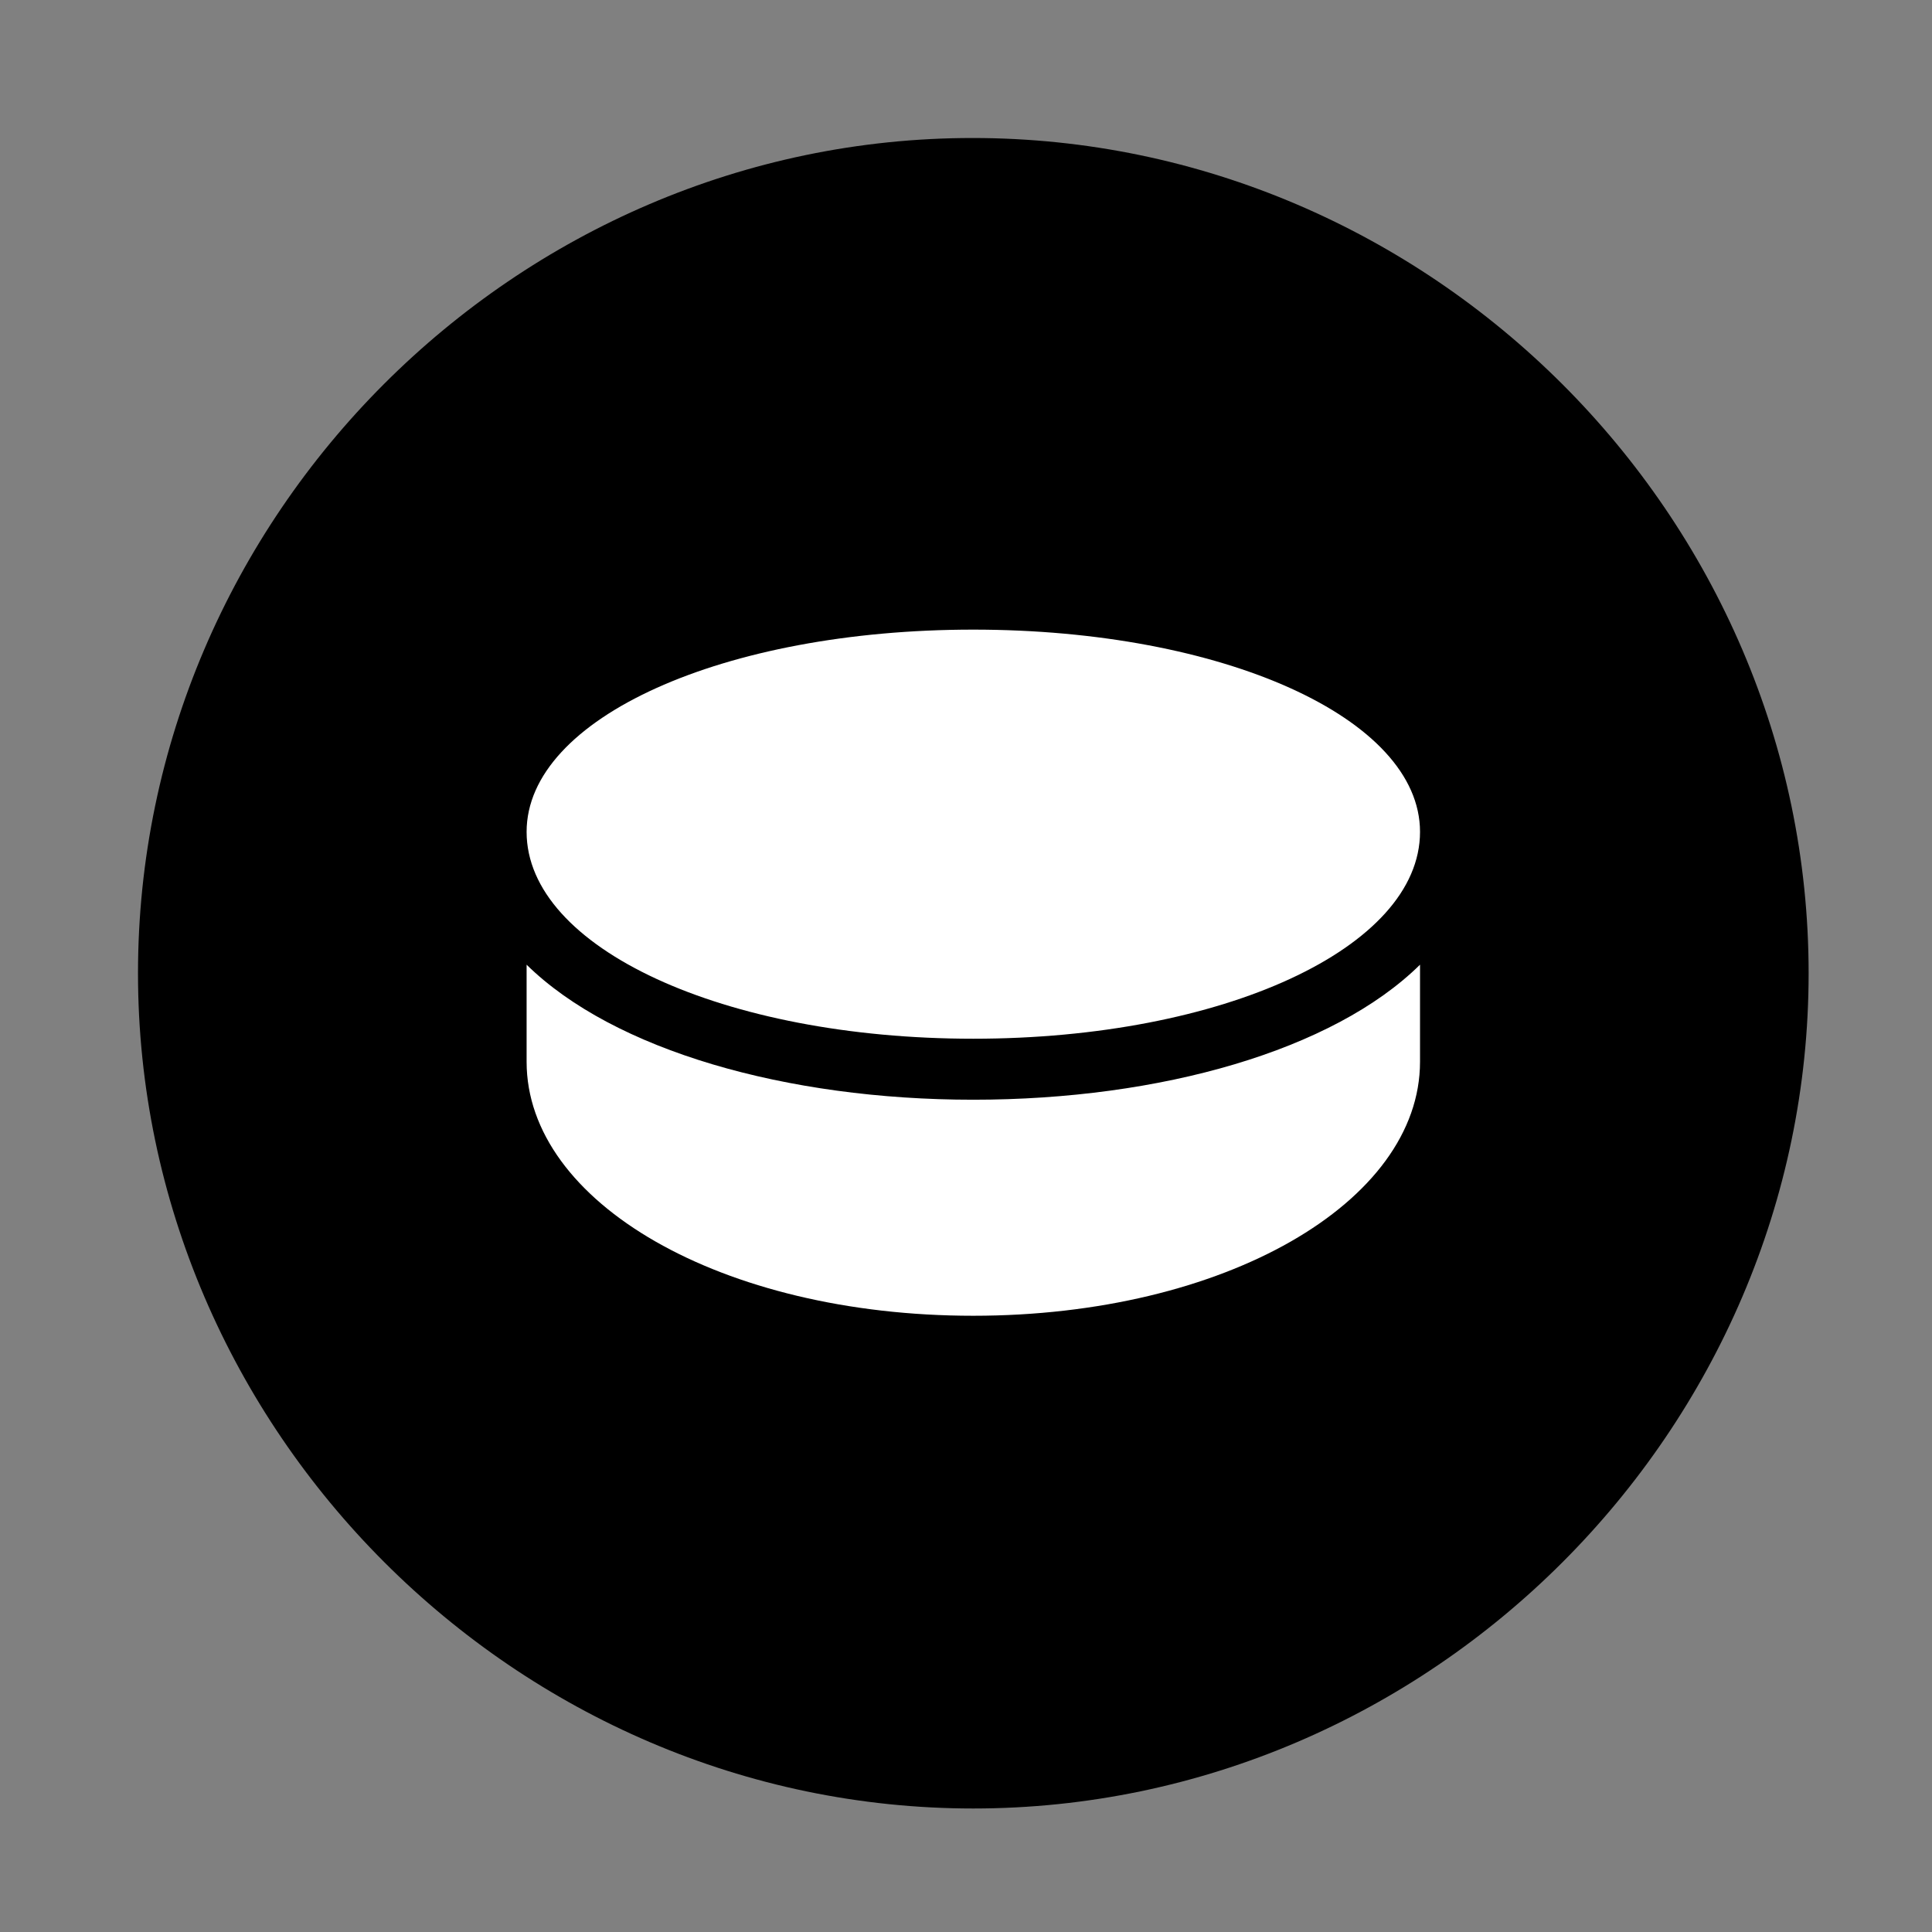 <svg width="28" height="28" viewBox="0 0 28 28" fill="none" xmlns="http://www.w3.org/2000/svg">
<rect x="0" y="0" width="28" height="28" fill="#808080" stroke="none"/>
<path d="M14.105 26.21C20.737 26.21 26.212 20.727 26.212 14.105C26.212 7.473 20.727 2 14.095 2C7.475 2 2 7.473 2 14.105C2 20.727 7.485 26.21 14.105 26.21Z" fill="black"/>
<path d="M14.105 15.054C10.489 15.054 7.632 13.739 7.632 12.056C7.632 10.406 10.489 9.125 14.105 9.125C17.719 9.125 20.58 10.406 20.58 12.056C20.58 13.739 17.719 15.054 14.105 15.054ZM14.105 19.069C10.456 19.069 7.632 17.427 7.632 15.388V13.981C8.895 15.222 11.397 15.938 14.105 15.938C16.823 15.938 19.322 15.222 20.58 13.981V15.388C20.58 17.427 17.744 19.069 14.105 19.069Z" fill="white"/>
</svg>
